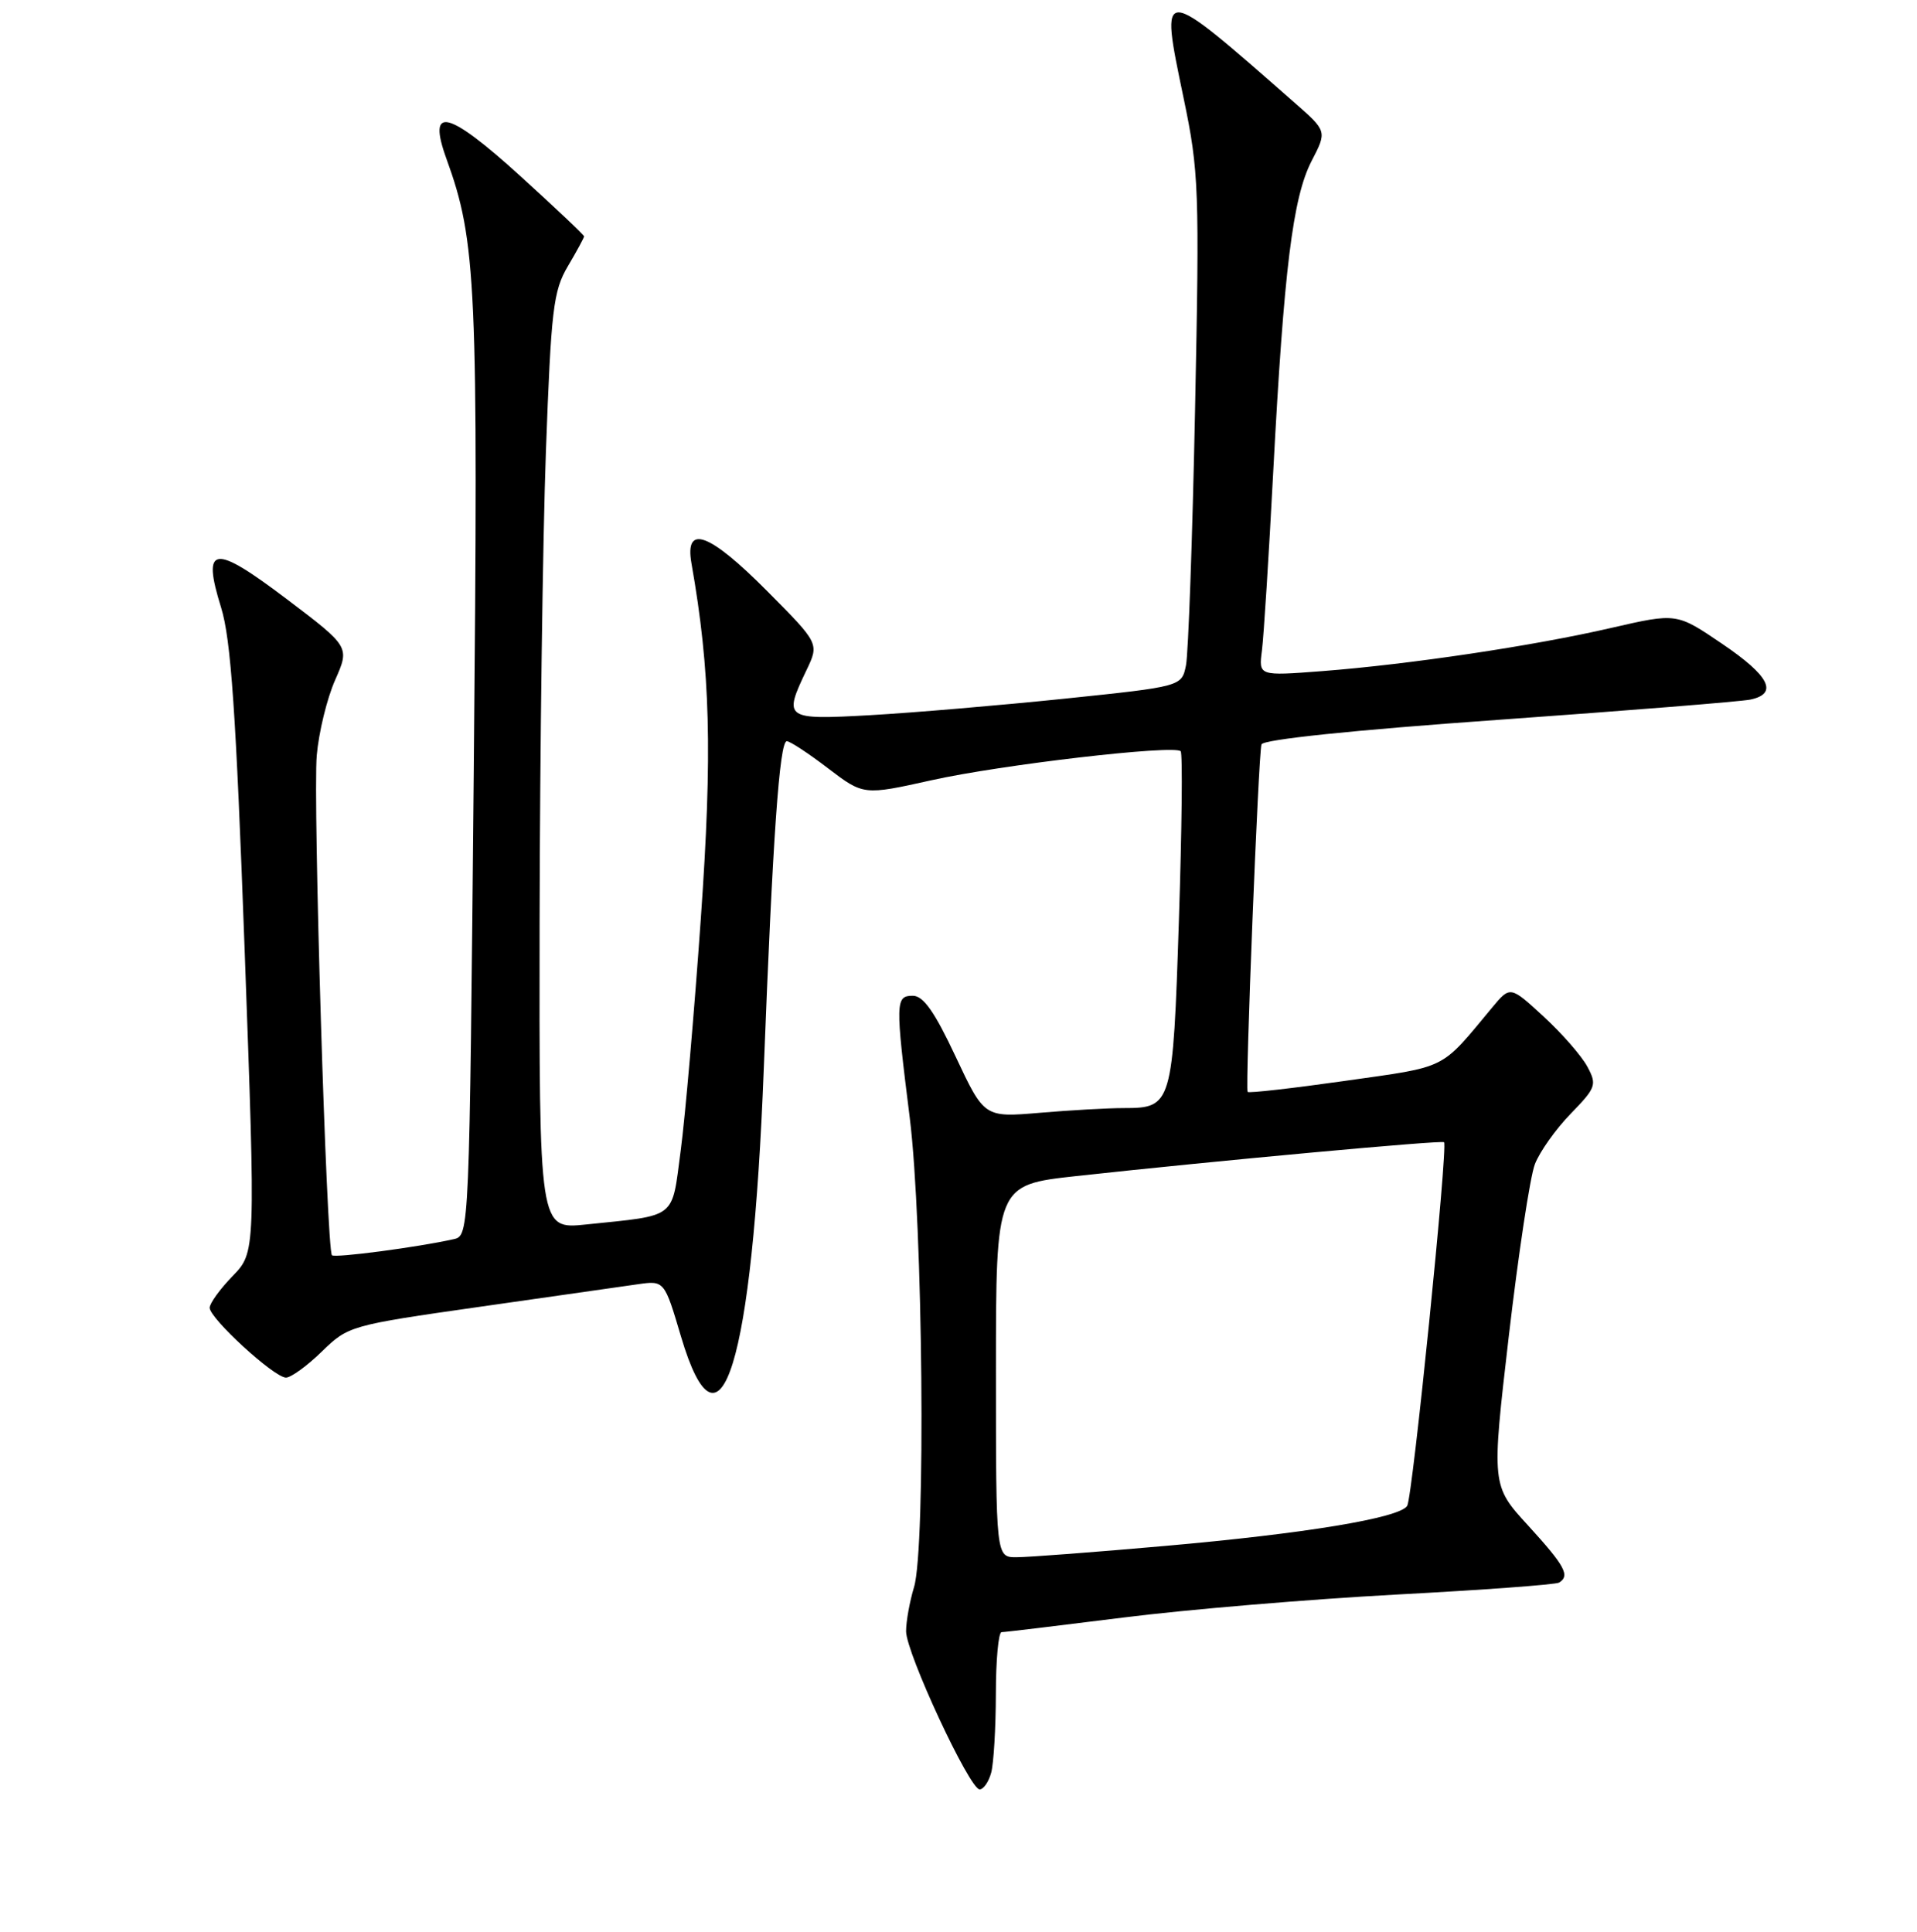 <?xml version="1.0" encoding="UTF-8" standalone="no"?>
<!DOCTYPE svg PUBLIC "-//W3C//DTD SVG 1.1//EN" "http://www.w3.org/Graphics/SVG/1.1/DTD/svg11.dtd" >
<svg xmlns="http://www.w3.org/2000/svg" xmlns:xlink="http://www.w3.org/1999/xlink" version="1.1" viewBox="0 0 256 258">
 <g >
 <path fill="currentColor"
d=" M 132.37 236.75 C 132.70 235.51 132.98 230.79 132.99 226.25 C 132.99 221.71 133.34 218.00 133.75 218.00 C 134.16 218.00 141.47 217.12 150.00 216.05 C 158.53 214.97 174.93 213.60 186.45 212.98 C 197.97 212.37 207.76 211.65 208.20 211.38 C 209.70 210.45 209.00 209.17 204.09 203.78 C 199.17 198.41 199.17 198.41 201.49 178.45 C 202.77 167.48 204.33 157.15 204.97 155.50 C 205.60 153.85 207.75 150.82 209.74 148.77 C 213.14 145.27 213.28 144.89 211.98 142.47 C 211.22 141.05 208.60 138.04 206.14 135.78 C 201.68 131.67 201.68 131.67 199.26 134.58 C 192.26 143.00 193.46 142.40 179.67 144.36 C 172.62 145.36 166.74 146.03 166.61 145.84 C 166.27 145.36 168.05 100.72 168.46 99.43 C 168.67 98.77 180.67 97.52 200.15 96.14 C 217.39 94.91 232.51 93.70 233.75 93.44 C 237.51 92.64 236.31 90.28 229.95 85.97 C 223.90 81.86 223.90 81.86 215.20 83.86 C 204.78 86.27 188.20 88.74 176.56 89.64 C 168.08 90.29 168.08 90.29 168.52 86.89 C 168.76 85.03 169.44 74.28 170.03 63.00 C 171.46 35.97 172.64 26.38 175.15 21.51 C 177.22 17.52 177.22 17.52 172.86 13.70 C 154.68 -2.26 154.87 -2.25 158.06 13.10 C 160.11 22.93 160.19 25.20 159.59 54.76 C 159.24 71.95 158.69 87.29 158.38 88.85 C 157.81 91.69 157.81 91.69 142.16 93.32 C 133.55 94.21 121.89 95.20 116.25 95.52 C 104.77 96.16 104.59 96.03 107.70 89.51 C 109.40 85.95 109.40 85.95 102.47 78.97 C 94.71 71.15 91.41 69.94 92.34 75.25 C 94.87 89.61 95.15 100.48 93.59 122.68 C 92.71 135.23 91.50 149.19 90.90 153.69 C 89.67 162.94 90.54 162.27 78.25 163.55 C 72.00 164.20 72.00 164.20 72.06 122.85 C 72.10 100.11 72.48 71.99 72.90 60.36 C 73.60 41.28 73.88 38.87 75.84 35.55 C 77.03 33.54 78.00 31.74 78.00 31.57 C 78.00 31.39 74.17 27.77 69.49 23.52 C 59.76 14.68 57.02 14.04 59.62 21.21 C 63.63 32.28 63.88 37.87 63.27 102.77 C 62.68 164.89 62.68 165.04 60.59 165.51 C 55.89 166.57 44.72 168.05 44.33 167.66 C 43.61 166.95 41.78 106.79 42.30 100.89 C 42.57 97.80 43.67 93.28 44.75 90.84 C 46.71 86.40 46.71 86.40 38.32 80.04 C 28.50 72.60 26.93 72.79 29.52 81.13 C 30.84 85.36 31.51 95.10 32.67 126.88 C 34.14 167.26 34.14 167.26 31.07 170.43 C 29.38 172.17 28.00 174.08 28.00 174.67 C 28.00 176.10 36.62 184.00 38.19 184.00 C 38.86 184.00 41.02 182.43 42.98 180.52 C 46.50 177.09 46.77 177.01 64.02 174.55 C 73.63 173.18 83.12 171.83 85.11 171.54 C 88.72 171.02 88.72 171.02 90.94 178.51 C 96.18 196.16 100.48 182.22 102.00 142.67 C 103.19 111.94 104.09 99.00 105.07 99.00 C 105.50 99.00 107.98 100.63 110.58 102.62 C 115.32 106.23 115.32 106.23 124.41 104.21 C 133.69 102.14 156.79 99.45 157.67 100.34 C 157.94 100.61 157.83 110.80 157.43 122.99 C 156.63 147.61 156.51 148.00 150.08 148.00 C 148.00 148.00 142.96 148.28 138.87 148.63 C 131.44 149.26 131.44 149.26 127.62 141.13 C 124.81 135.14 123.31 133.00 121.90 133.00 C 119.57 133.00 119.55 133.80 121.49 149.30 C 123.25 163.42 123.65 206.77 122.06 211.99 C 121.48 213.91 121.00 216.56 121.00 217.88 C 121.00 220.76 129.48 239.00 130.82 239.00 C 131.34 239.00 132.04 237.99 132.37 236.75 Z  M 133.00 183.13 C 133.00 158.26 133.00 158.26 143.75 157.08 C 162.56 155.02 192.49 152.27 192.84 152.56 C 193.39 153.02 188.64 199.97 187.92 201.13 C 186.92 202.75 174.26 204.84 155.50 206.49 C 146.15 207.32 137.26 207.99 135.75 207.99 C 133.00 208.00 133.00 208.00 133.00 183.13 Z "/>
</g>
</svg>